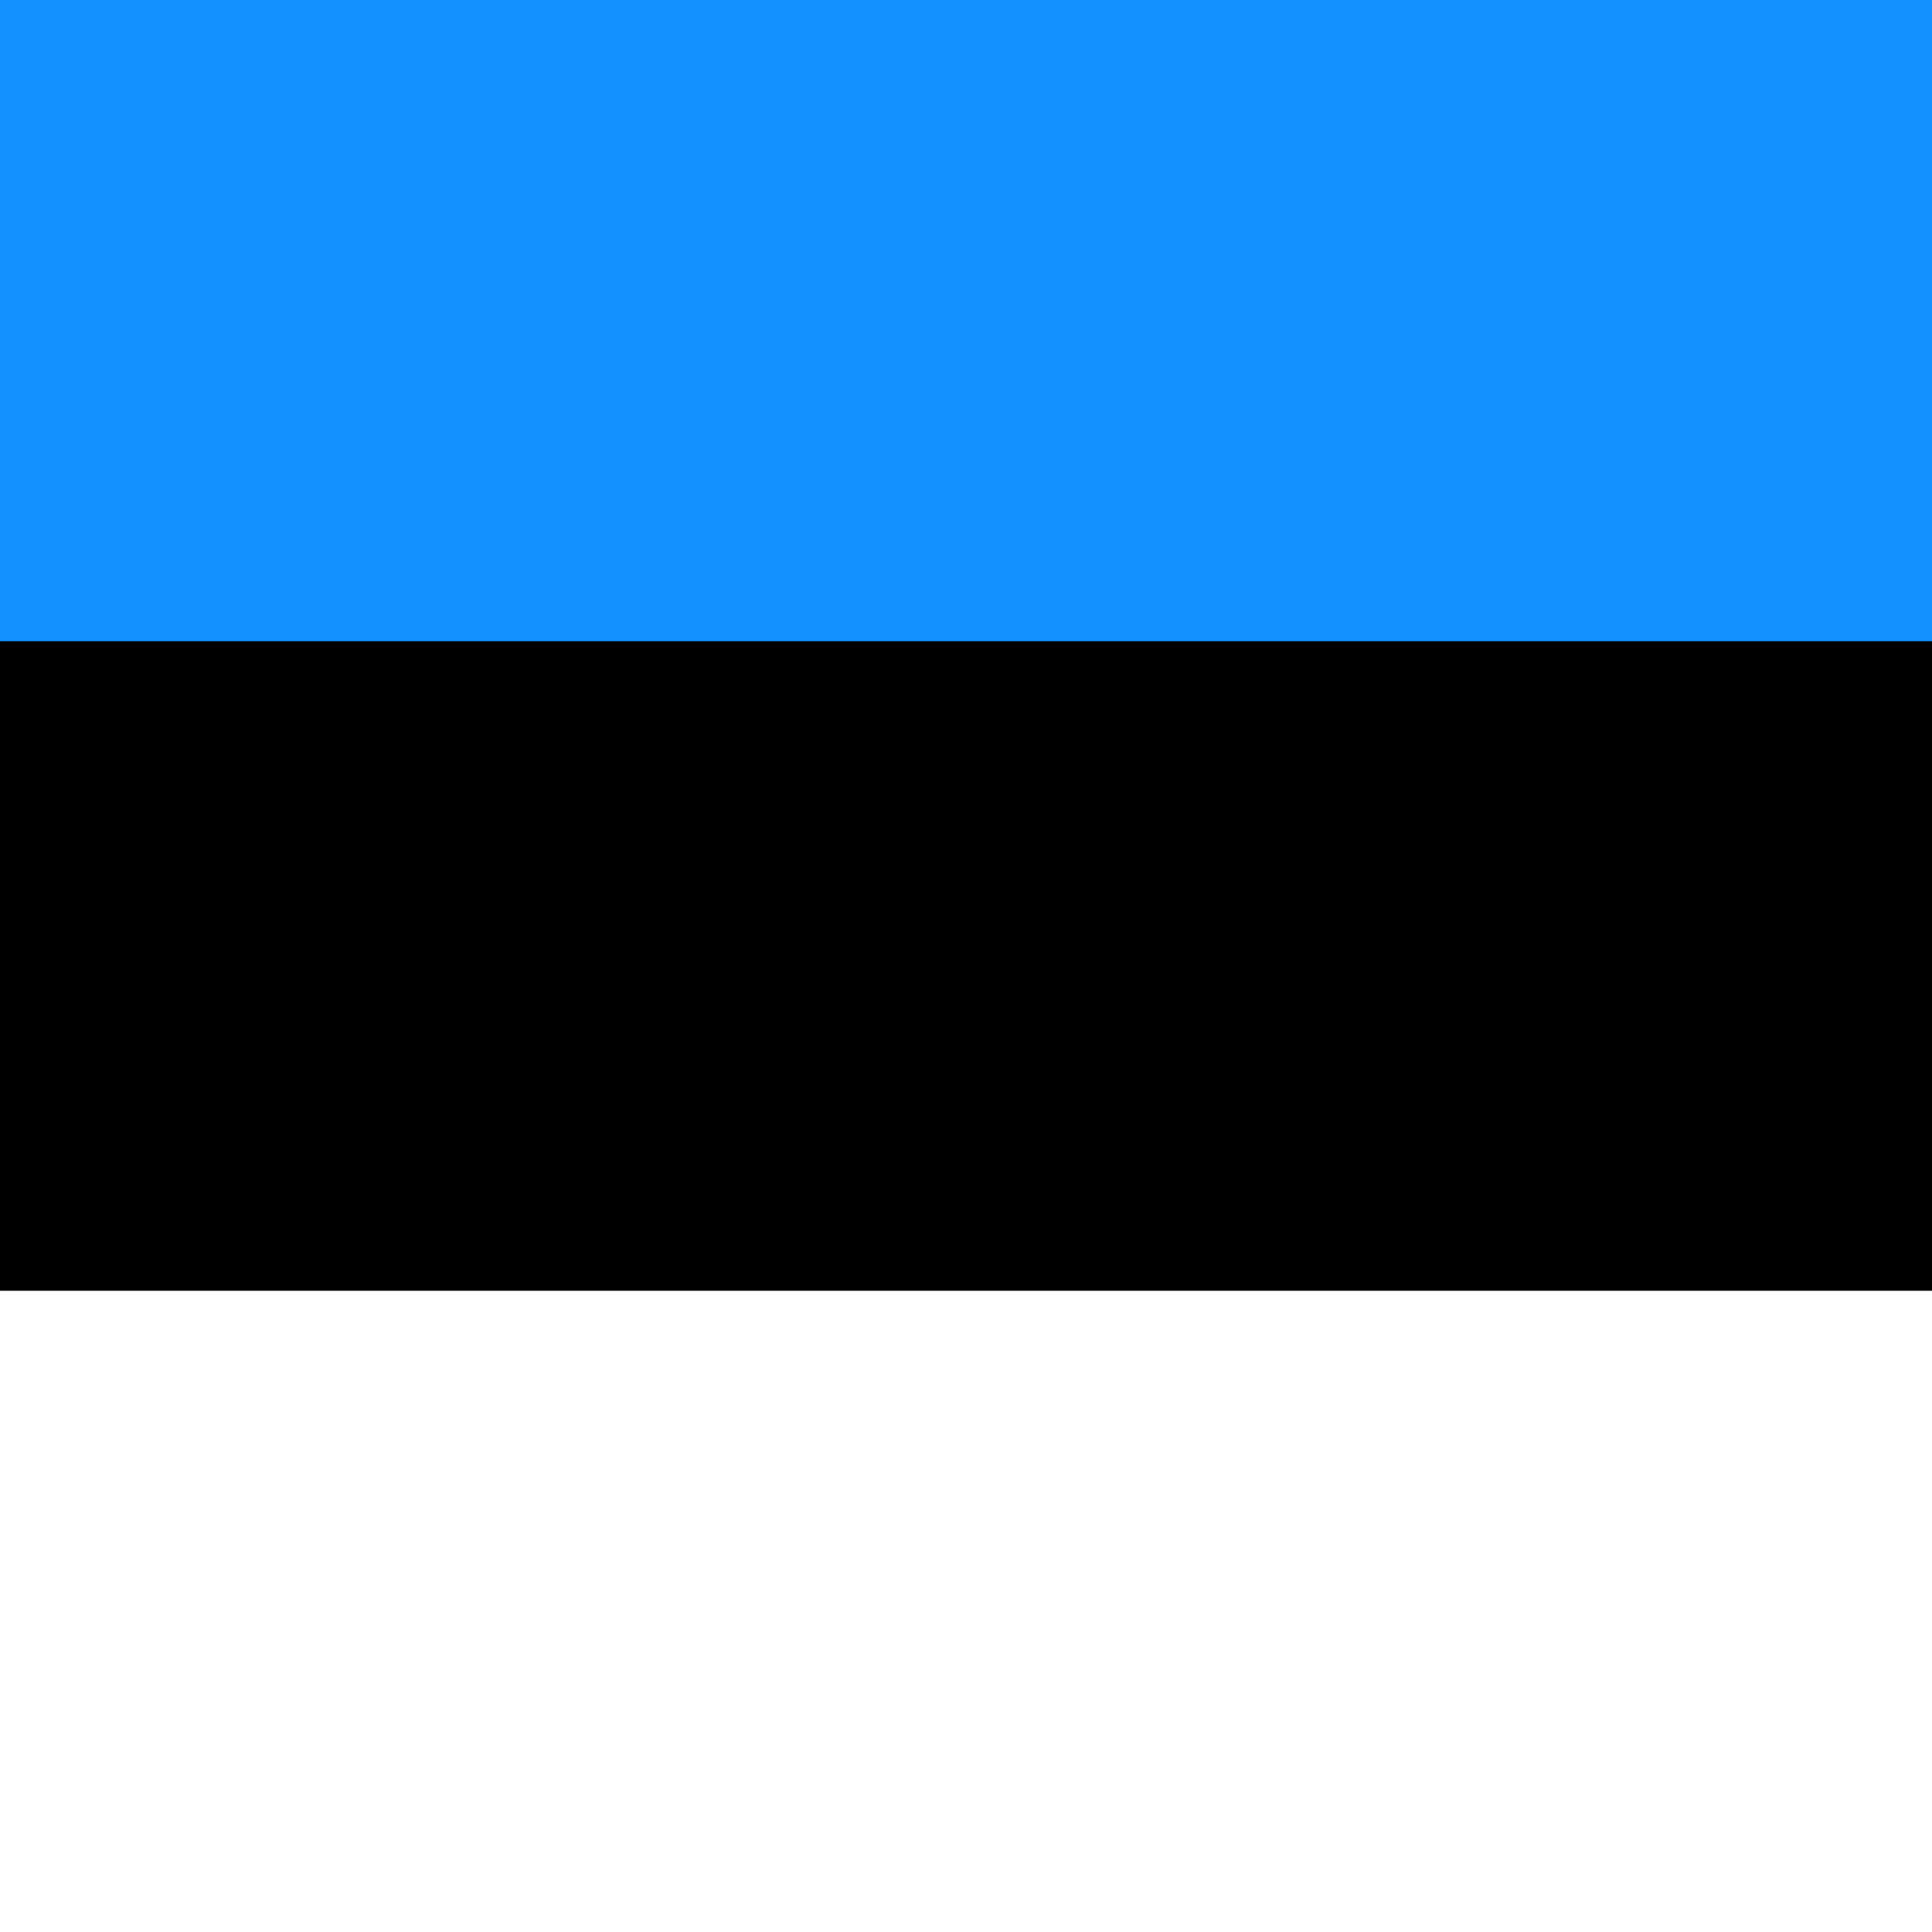 <svg width="20" height="20" viewBox="0 0 20 20" fill="none" xmlns="http://www.w3.org/2000/svg">
<rect x="0" y="0" width="20" height="20" fill="#333333" stroke="none"/>
<path d="M20 0H0V19.913H20V0Z" fill="black"/>
<path d="M20 13.362H0V20H20V13.362Z" fill="white"/>
<path fill-rule="evenodd" clip-rule="evenodd" d="M0 0H20V6.638H0V0Z" fill="#1291FF"/>
</svg>
